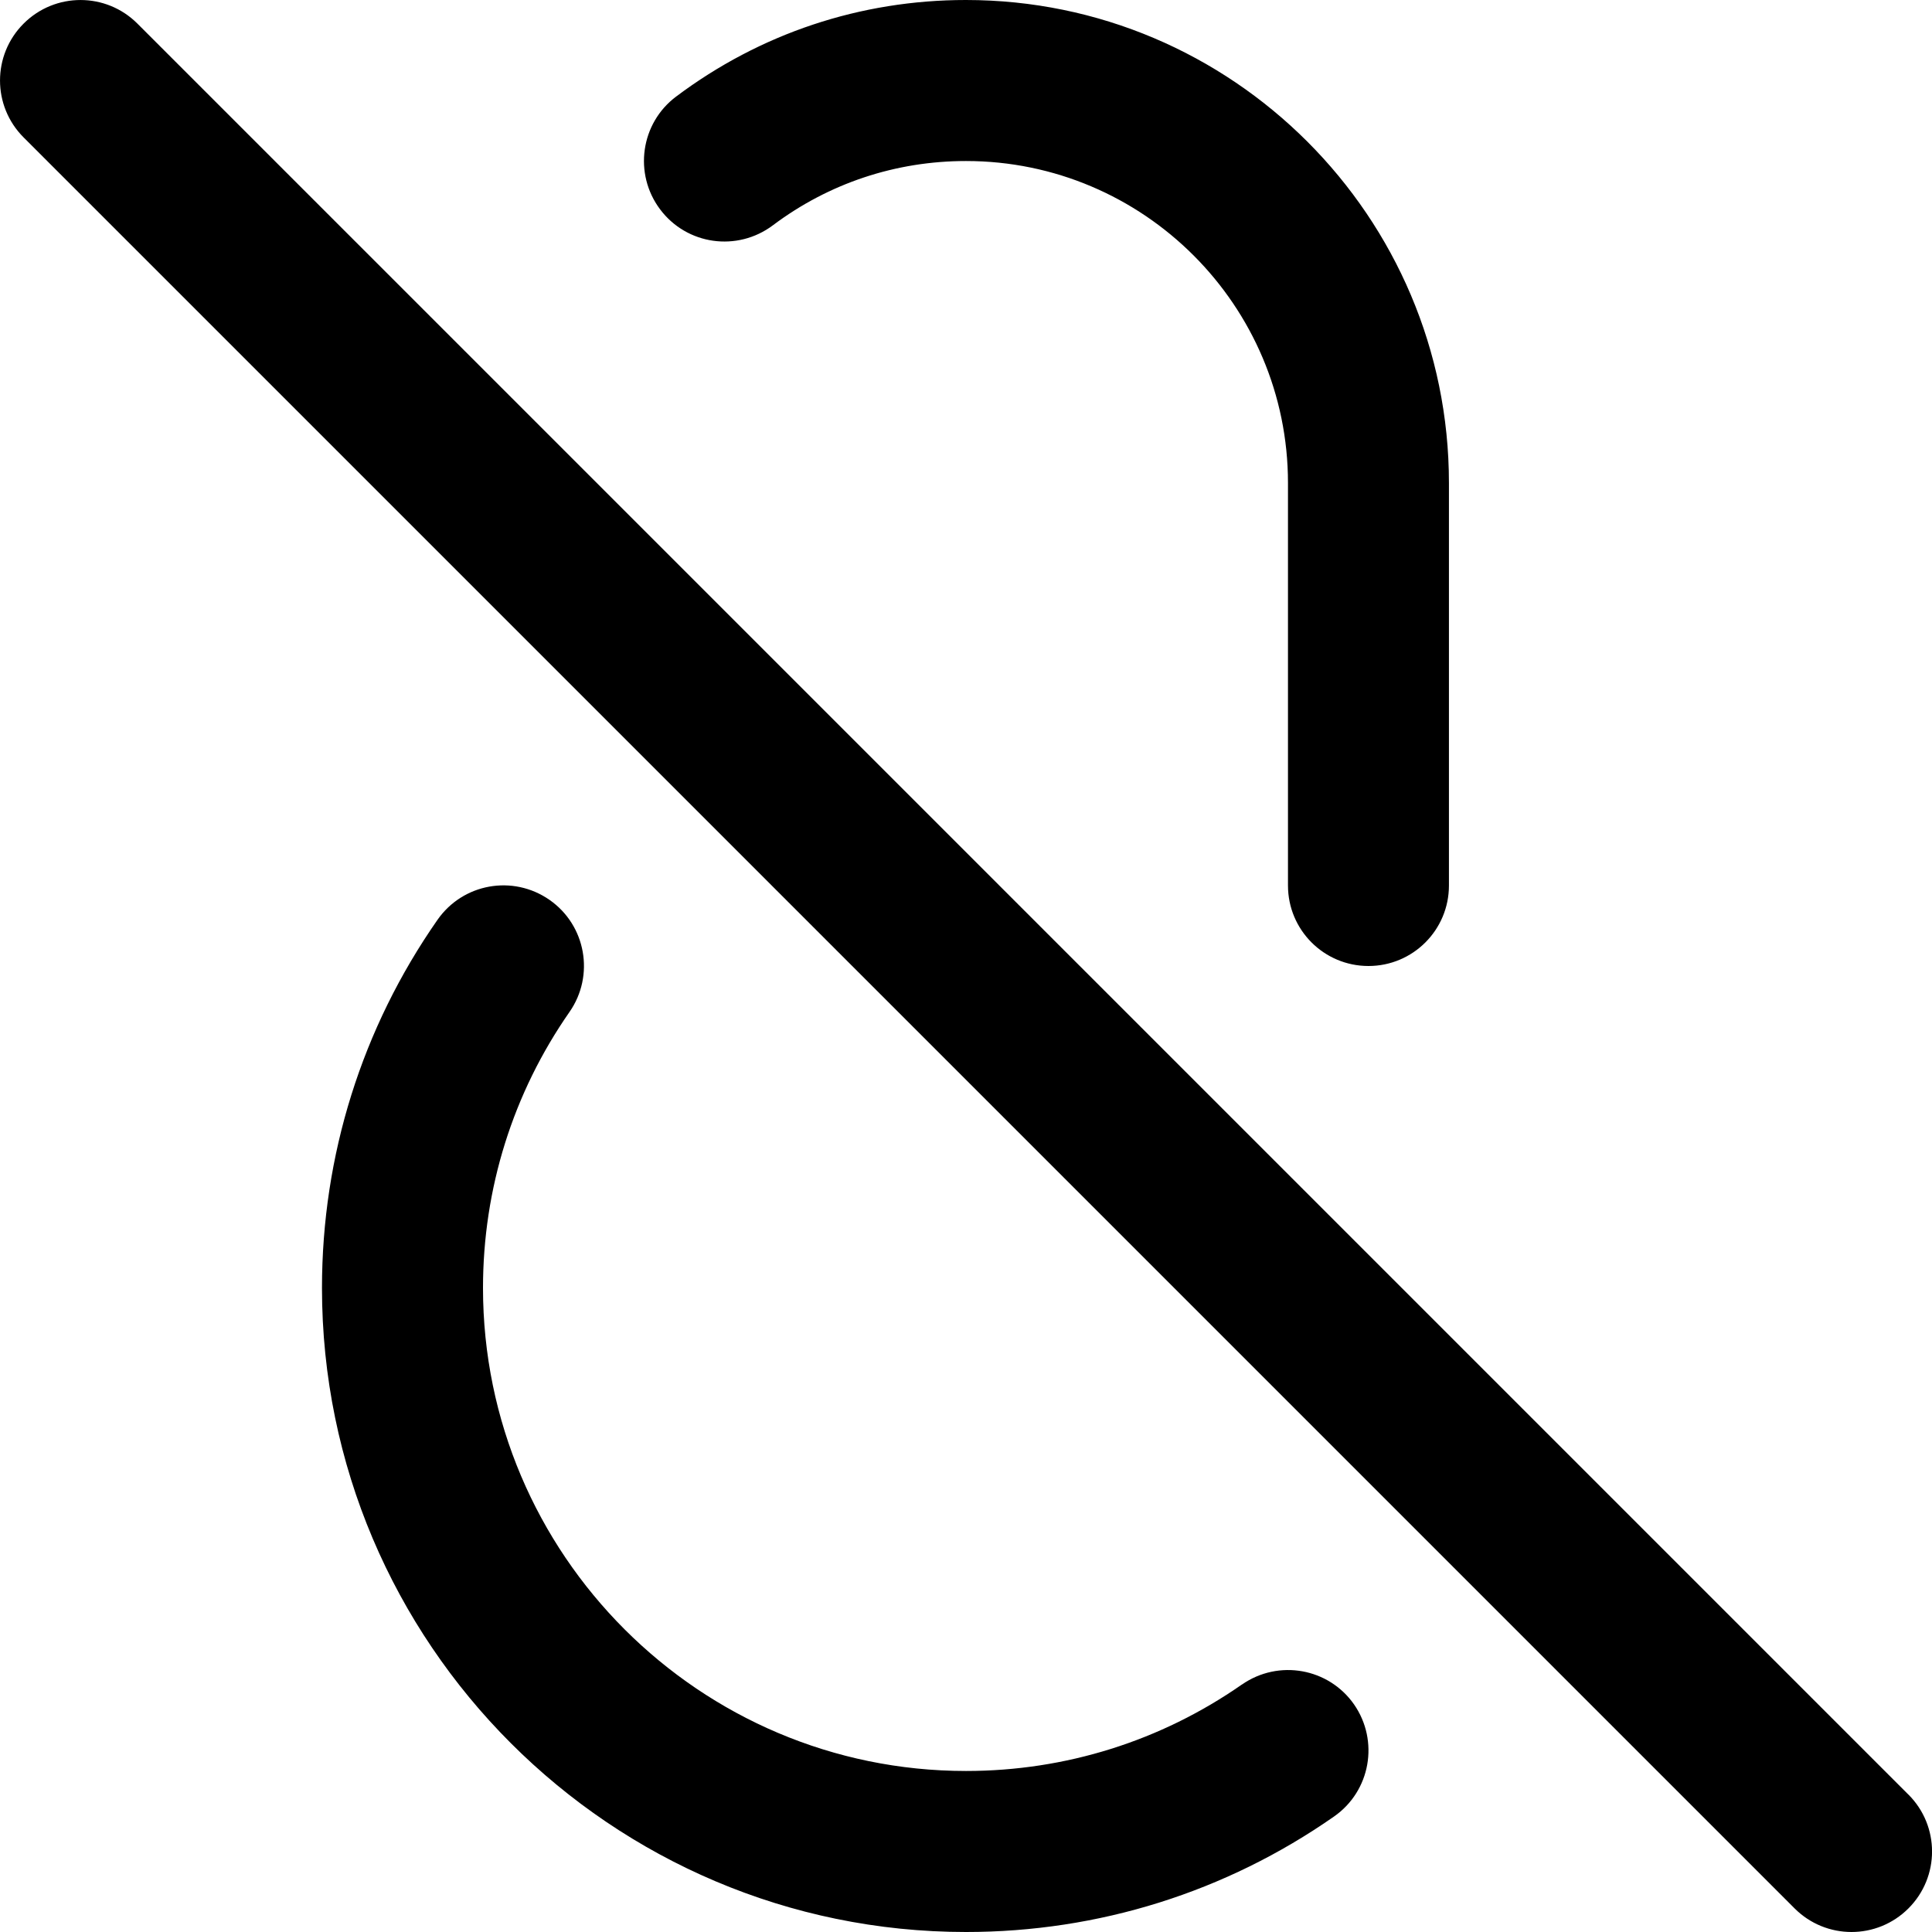 <!-- Generated by IcoMoon.io -->
<svg version="1.1" xmlns="http://www.w3.org/2000/svg" width="32" height="32" viewBox="0 0 32 32">
<title>lock-off</title>
<path d="M31.609 29.724l-29.333-29.333c-0.521-0.521-1.364-0.521-1.885 0s-0.521 1.364 0 1.885l29.333 29.333c0.26 0.26 0.601 0.391 0.943 0.391s0.683-0.131 0.943-0.391c0.521-0.521 0.521-1.364 0-1.885zM12.801 3.732c0.928-0.697 2.035-1.065 3.199-1.065 2.941 0 5.333 2.392 5.333 5.333v6.667c0 0.736 0.596 1.333 1.333 1.333s1.333-0.597 1.333-1.333v-6.667c0-4.412-3.588-8-8-8-1.747 0-3.407 0.553-4.801 1.6-0.588 0.441-0.707 1.277-0.265 1.867 0.443 0.591 1.277 0.708 1.868 0.265zM20.571 27.9c-1.344 0.937-2.925 1.433-4.571 1.433-4.412 0-8-3.588-8-8 0-1.645 0.496-3.227 1.433-4.572 0.42-0.604 0.273-1.435-0.331-1.856-0.608-0.423-1.436-0.273-1.857 0.332-1.251 1.793-1.912 3.901-1.912 6.096 0 5.881 4.785 10.667 10.667 10.667 2.195 0 4.303-0.661 6.096-1.913 0.604-0.421 0.751-1.252 0.331-1.857-0.42-0.601-1.249-0.751-1.856-0.329z"></path>
</svg>
